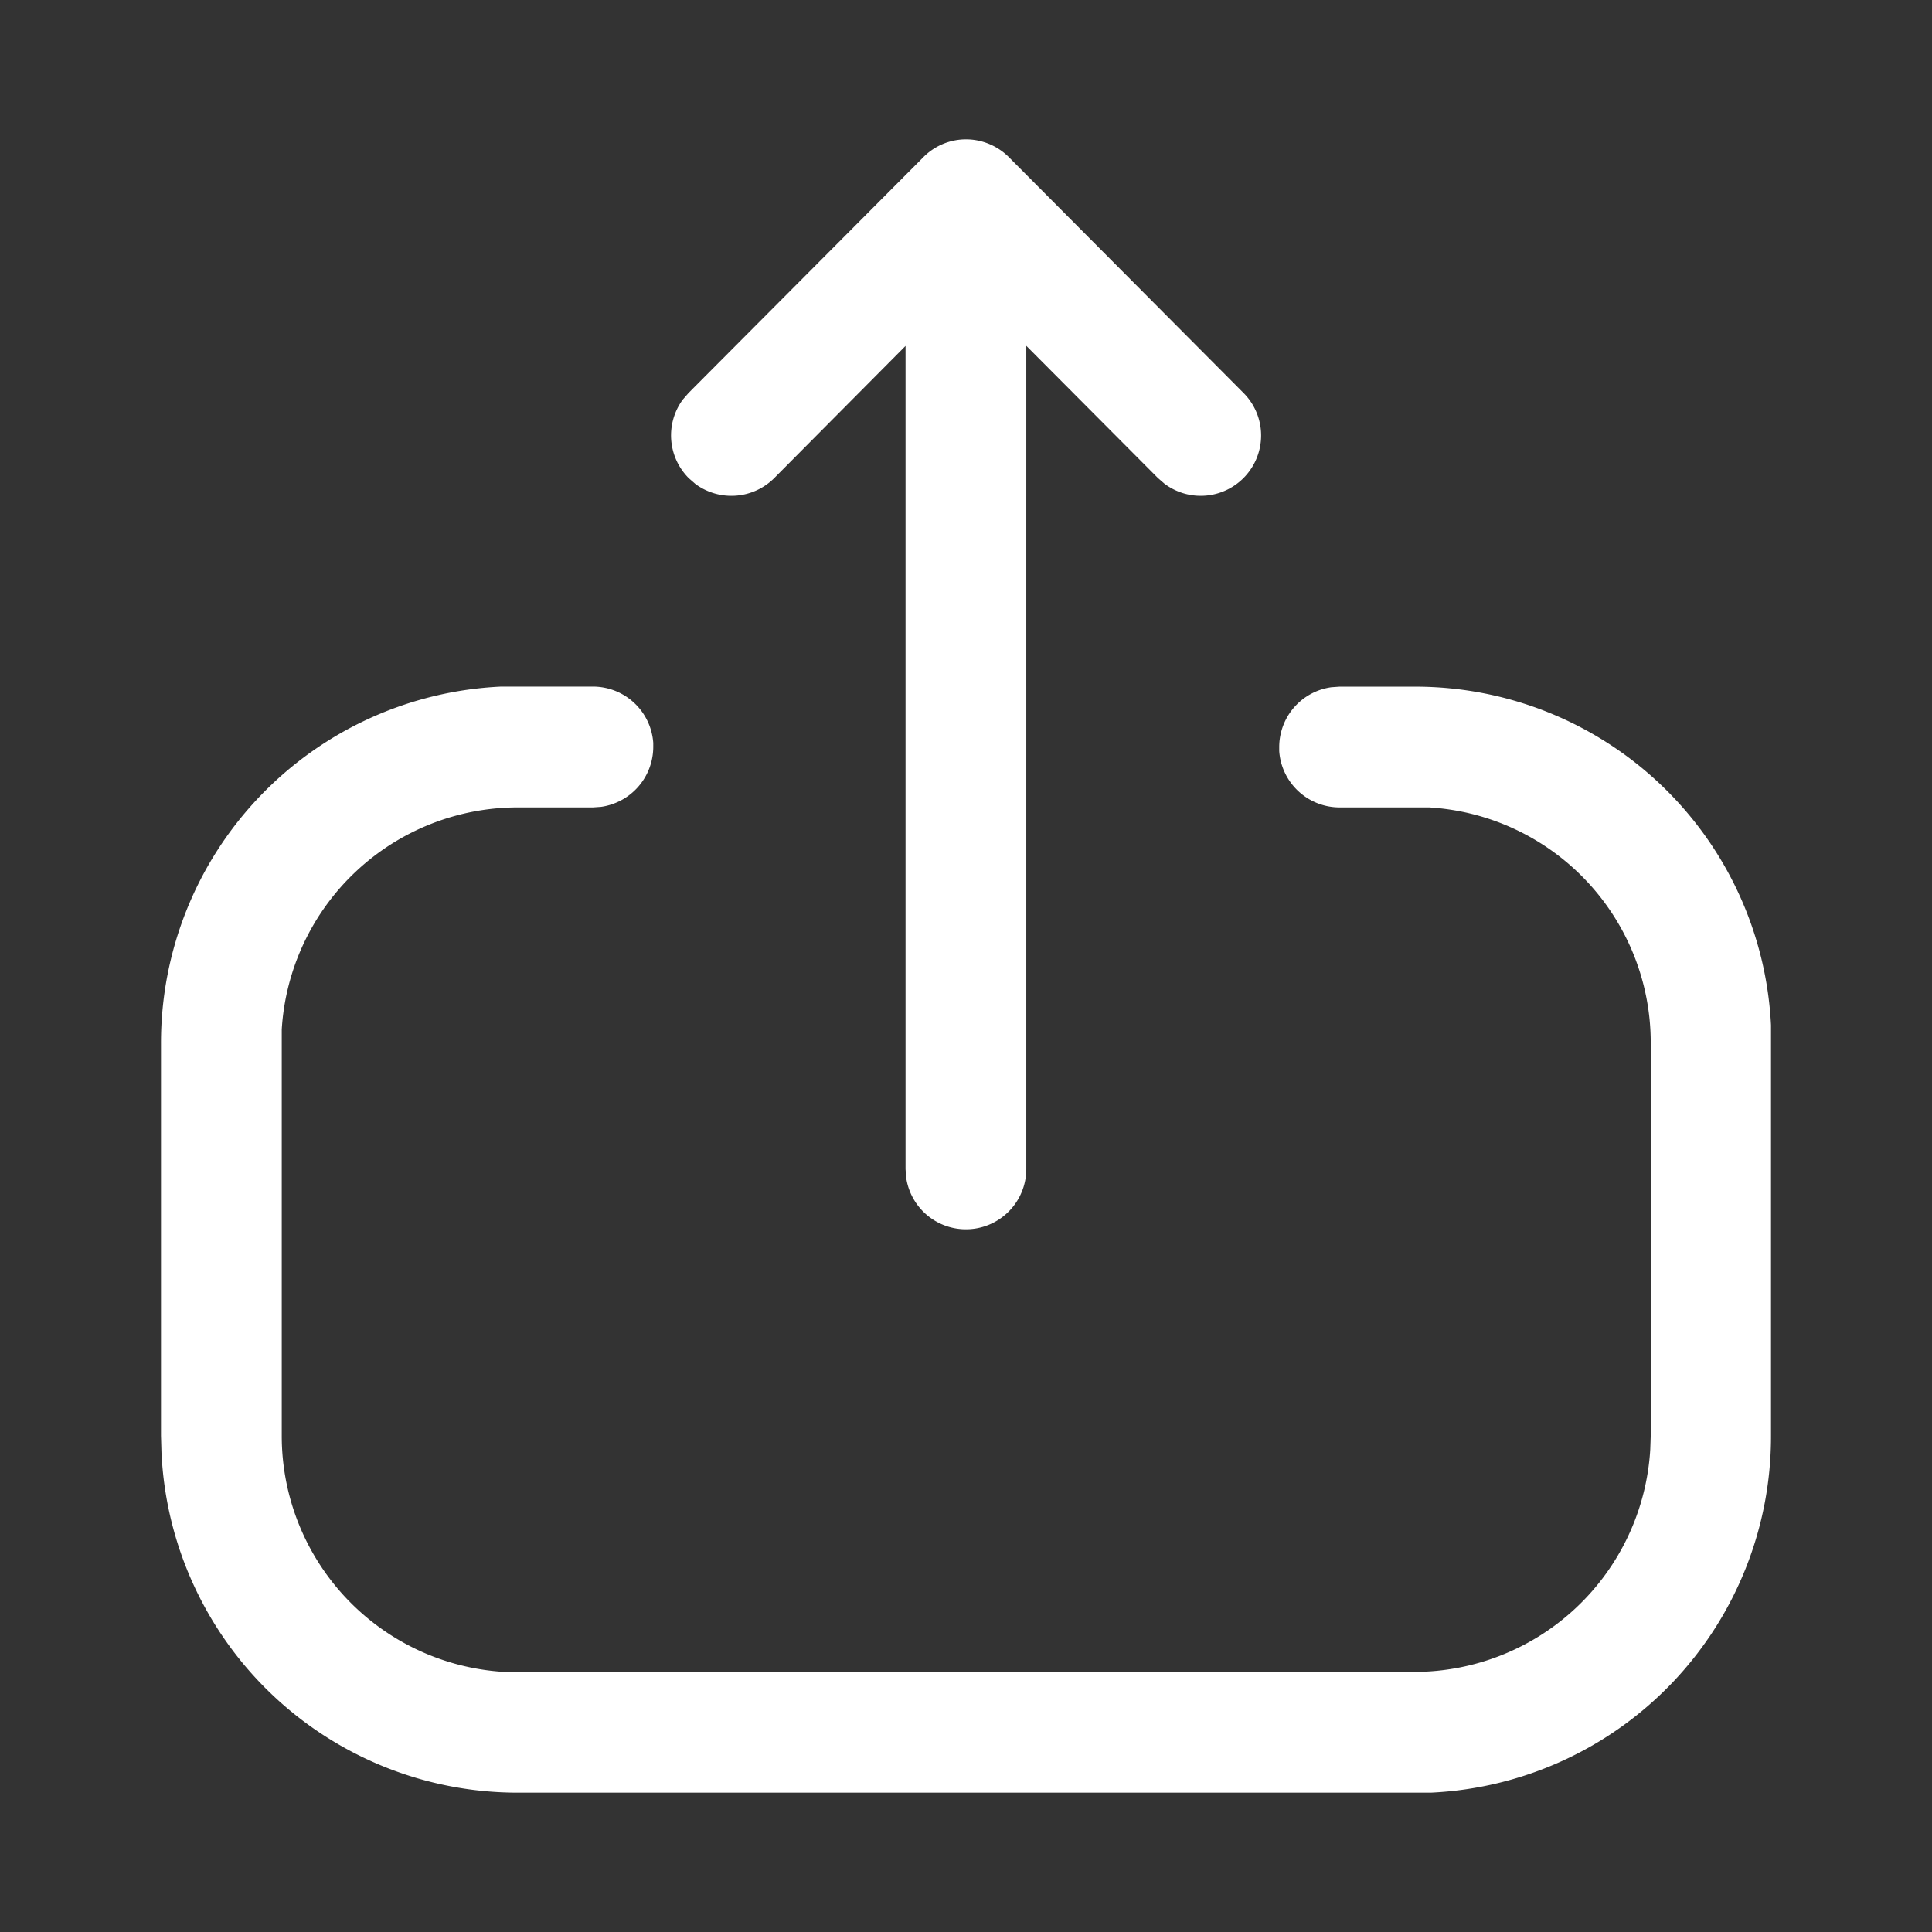 <svg id="icon_Share" data-name="icon / Share" xmlns="http://www.w3.org/2000/svg" width="24" height="24" viewBox="0 0 24 24">
  <rect x="0" y="0" width="24" height="24" fill="#333333" stroke="none"/>
  <g id="Logout" transform="translate(2 22.269) rotate(-90)">
    <path id="Shape" d="M9.319,20H4.434A4.43,4.43,0,0,1,0,15.774l0-.21V4.436A4.429,4.429,0,0,1,4.225.006L4.434,0H9.309a4.429,4.429,0,0,1,4.431,4.226l0,.208v.932a.752.752,0,0,1-.7.749l-.05,0a.754.754,0,0,1-.744-.648l-.007-.1V4.435A2.938,2.938,0,0,0,9.481,1.5l-.172,0H4.434A2.937,2.937,0,0,0,1.5,4.263l0,.172V15.565A2.939,2.939,0,0,0,4.262,18.5l.172.006H9.319a2.928,2.928,0,0,0,2.92-2.753l0-.171v-.944a.752.752,0,0,1,.7-.747l.052,0a.751.751,0,0,1,.741.648l.007.1v.944A4.422,4.422,0,0,1,9.534,20Zm7.541-6.334a.75.75,0,0,1-.6-1.2l.072-.083,1.641-1.634H7.746a.75.75,0,0,1-.1-1.493l.1-.007H17.972L16.33,7.618a.754.754,0,0,1-.075-.977l.073-.084a.751.751,0,0,1,.976-.076l.084.073L20.306,9.46a.746.746,0,0,1,.232.544.755.755,0,0,1-.236.543l-2.914,2.9A.747.747,0,0,1,16.859,13.666Z" fill="#fff"/>
  </g>
</svg>
